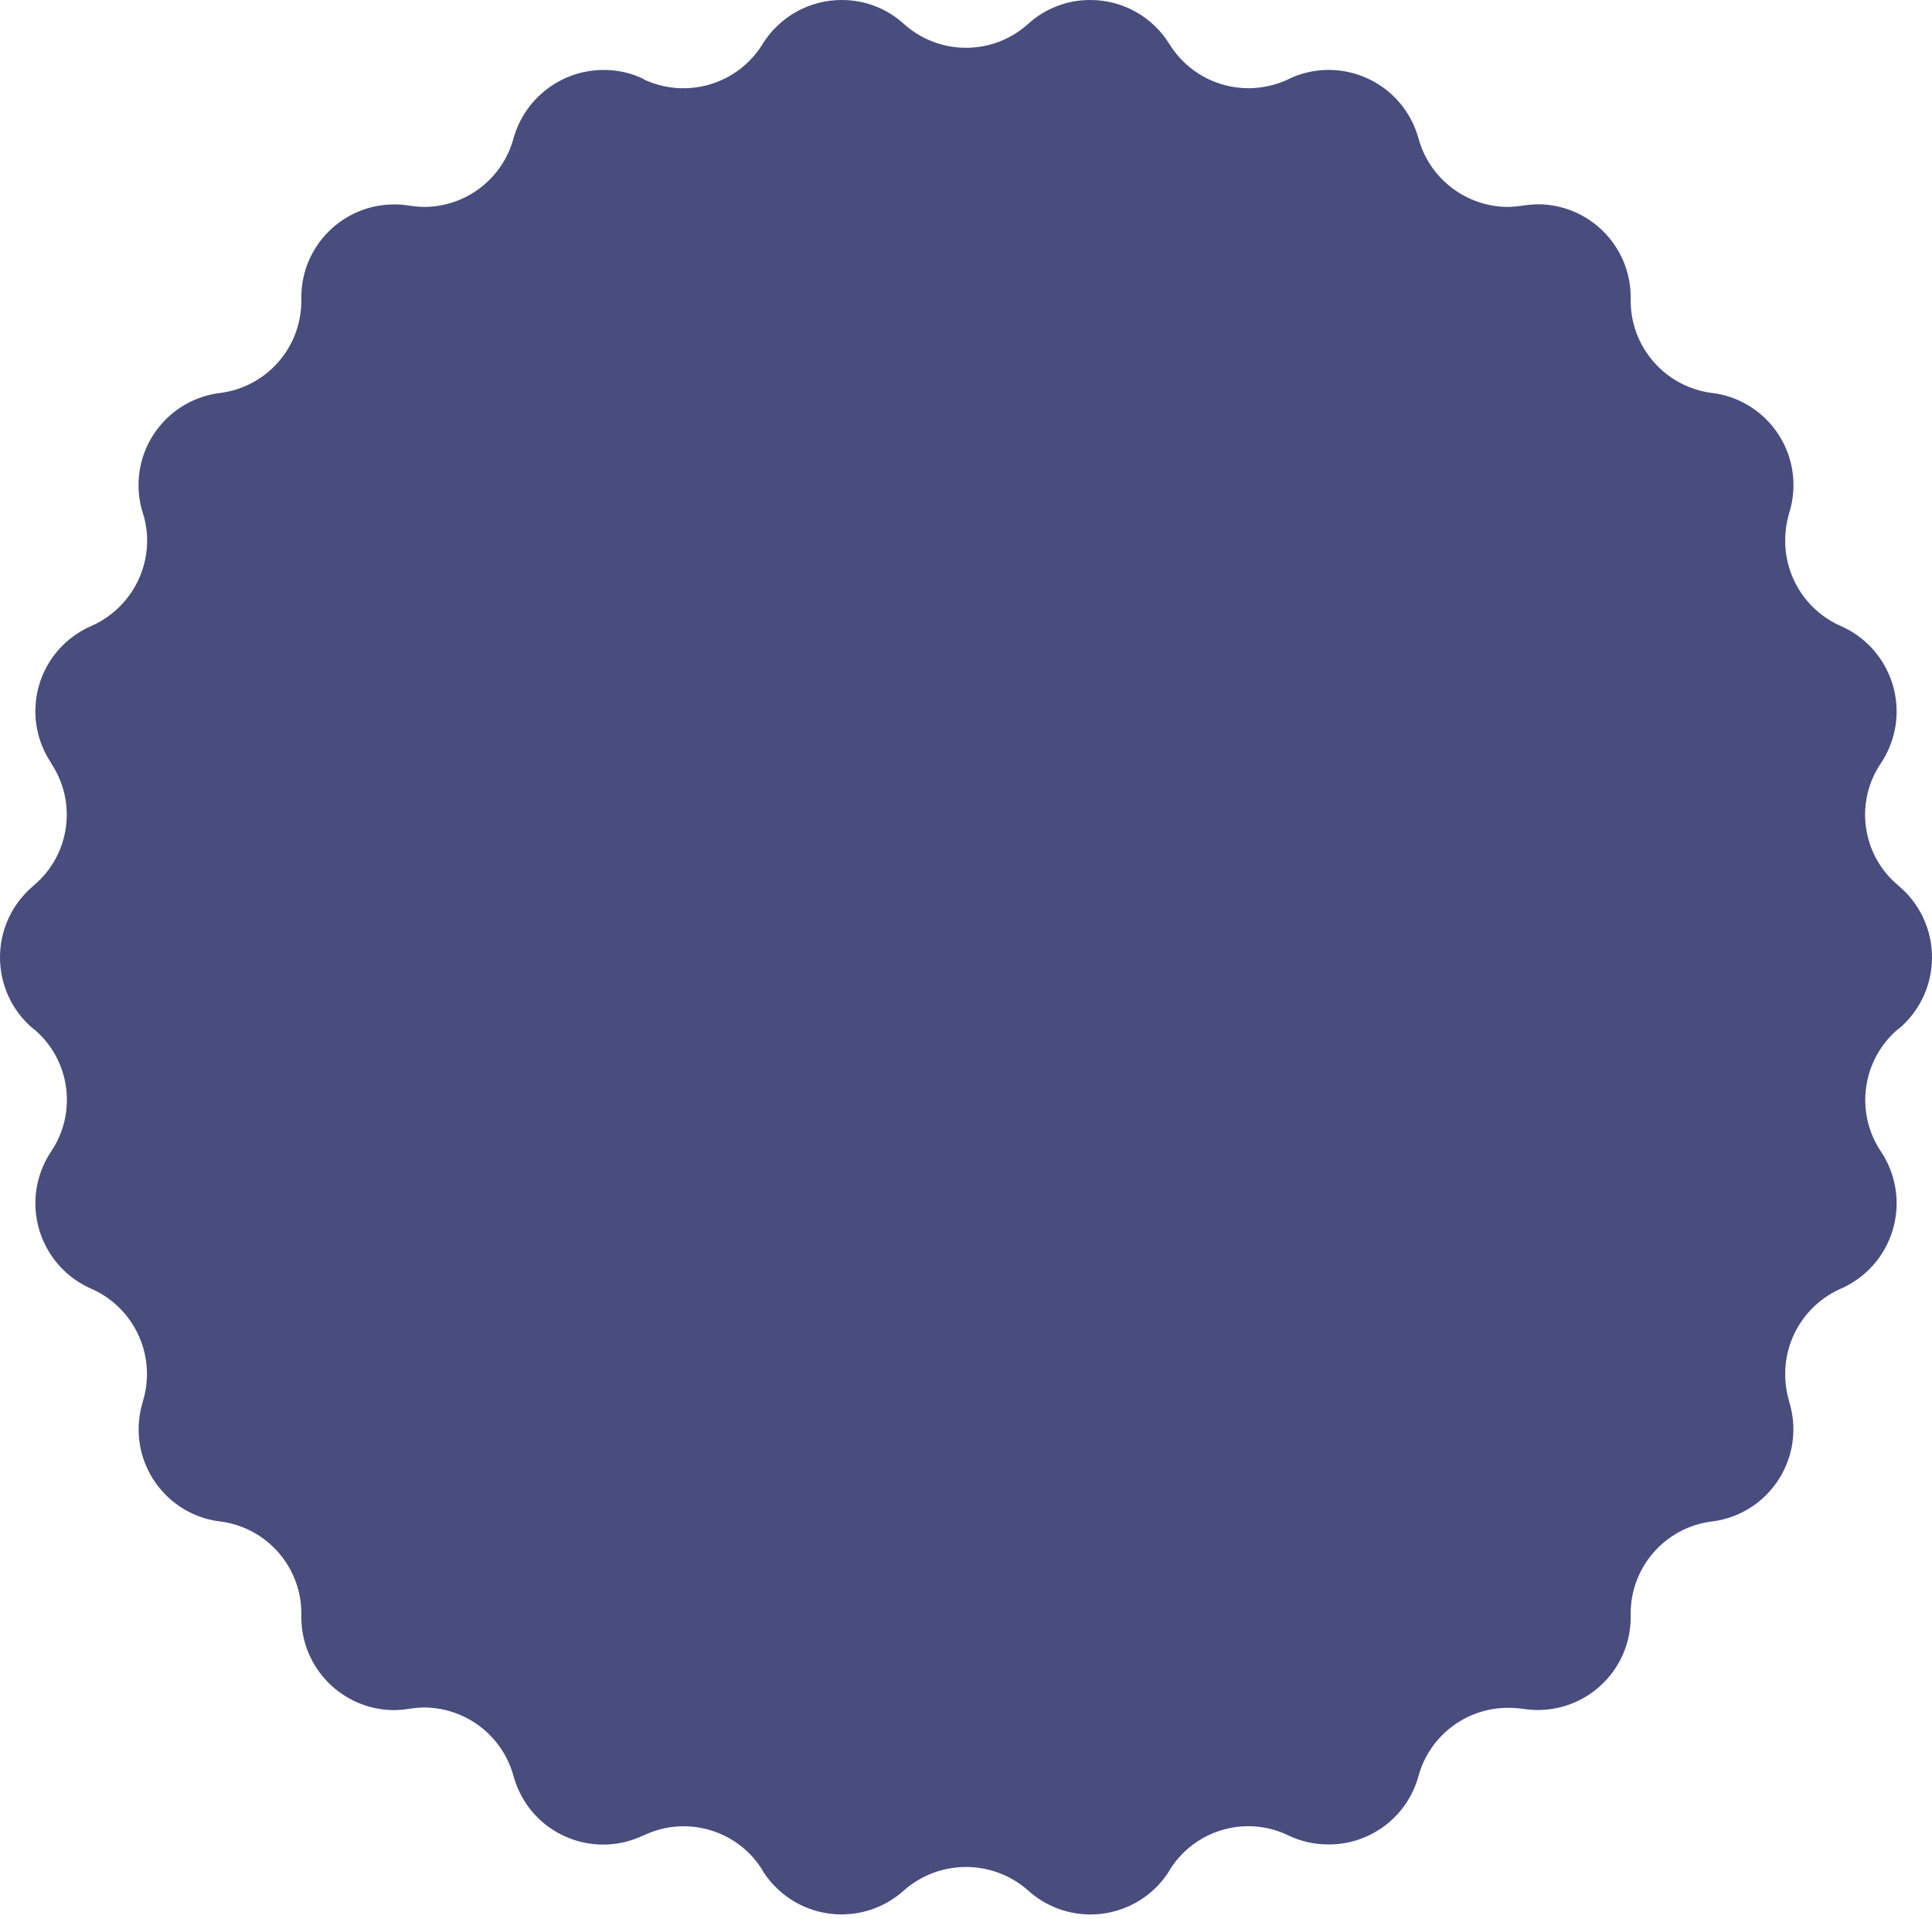 <svg width="145" height="144" viewBox="0 0 145 144" fill="none" xmlns="http://www.w3.org/2000/svg">
<path fill-rule="evenodd" clip-rule="evenodd" d="M143.342 76.374C145.843 73.417 145.472 68.995 142.518 66.496L142.493 66.472C139.741 64.204 139.168 60.212 141.174 57.263C141.398 56.928 141.592 56.572 141.754 56.203C143.307 52.667 141.699 48.541 138.163 46.985C135.617 45.865 133.975 43.344 133.982 40.565C133.984 39.865 134.084 39.171 134.281 38.499C134.408 38.098 134.497 37.69 134.549 37.275C135.03 33.457 132.325 29.973 128.507 29.49H128.482C124.99 29.042 122.378 26.066 122.385 22.547V22.447V22.355C122.41 18.498 119.299 15.352 115.442 15.33C115.058 15.337 114.675 15.372 114.297 15.429C113.926 15.486 113.553 15.521 113.177 15.529C110.034 15.516 107.284 13.411 106.458 10.377C106.348 9.986 106.209 9.608 106.035 9.242C104.382 5.756 100.214 4.268 96.727 5.923L96.702 5.948C95.766 6.386 94.749 6.615 93.716 6.62C91.292 6.625 89.04 5.373 87.768 3.31C86.496 1.247 84.244 -0.005 81.82 3.02313e-05C80.1 -0.005 78.438 0.635 77.166 1.792C74.516 4.184 70.485 4.184 67.834 1.792C66.562 0.635 64.9 -0.005 63.18 3.02313e-05C60.756 -0.005 58.504 1.247 57.232 3.31C55.361 6.339 51.513 7.474 48.298 5.948V5.923C47.367 5.475 46.344 5.244 45.312 5.251C42.161 5.248 39.394 7.344 38.542 10.377C37.721 13.414 34.969 15.526 31.823 15.529C31.447 15.522 31.074 15.487 30.703 15.43C30.33 15.37 29.949 15.34 29.569 15.34C25.721 15.35 22.608 18.476 22.615 22.323V22.597C22.605 26.101 19.995 29.053 16.518 29.491C13.022 29.919 10.396 32.888 10.396 36.409C10.394 37.118 10.503 37.825 10.72 38.499C10.936 39.174 11.046 39.881 11.043 40.59C11.028 43.365 9.381 45.871 6.837 46.986C6.461 47.15 6.098 47.347 5.757 47.576C2.554 49.711 1.69 54.036 3.826 57.239V57.264C5.817 60.216 5.247 64.197 2.507 66.472L2.482 66.497C2.186 66.749 1.91 67.025 1.658 67.321C-0.843 70.277 -0.472 74.7 2.482 77.198H2.507C5.26 79.475 5.832 83.475 3.826 86.431C3.602 86.767 3.408 87.123 3.246 87.491C1.693 91.027 3.301 95.154 6.837 96.709C10.095 98.132 11.765 101.773 10.72 105.17V105.195C10.6 105.584 10.513 105.984 10.461 106.387C9.976 110.205 12.676 113.694 16.493 114.179H16.518C20.052 114.624 22.683 117.66 22.615 121.222V121.247V121.336C22.605 125.196 25.726 128.329 29.584 128.339C29.959 128.332 30.333 128.297 30.703 128.24C31.074 128.182 31.447 128.147 31.823 128.14C34.966 128.152 37.716 130.258 38.542 133.291C38.652 133.697 38.799 134.09 38.981 134.468C40.641 137.94 44.802 139.406 48.273 137.746H48.298C51.506 136.198 55.363 137.328 57.232 140.359V140.384C57.446 140.727 57.69 141.051 57.962 141.352C60.542 144.224 64.962 144.458 67.834 141.877C70.499 139.52 74.501 139.52 77.166 141.877C77.47 142.151 77.799 142.4 78.147 142.616C81.422 144.657 85.727 143.656 87.768 140.384V140.359C89.035 138.301 91.277 137.049 93.691 137.049C94.734 137.049 95.764 137.288 96.702 137.746C97.643 138.194 98.671 138.425 99.714 138.418C102.862 138.428 105.627 136.328 106.458 133.291C107.289 130.255 110.054 128.155 113.202 128.165C113.568 128.165 113.934 128.19 114.297 128.24C114.705 128.307 115.12 128.336 115.534 128.329C119.381 128.265 122.45 125.094 122.385 121.246V121.222C122.318 117.66 124.948 114.624 128.482 114.179H128.507C128.91 114.129 129.311 114.042 129.699 113.92C133.372 112.775 135.425 108.868 134.281 105.195V105.17C134.082 104.5 133.982 103.803 133.982 103.104C133.985 100.332 135.625 97.823 138.163 96.708C138.534 96.546 138.887 96.353 139.223 96.128C142.438 93.99 143.314 89.648 141.174 86.43C139.186 83.469 139.756 79.484 142.493 77.197H142.518C142.814 76.946 143.09 76.67 143.342 76.374Z" fill="#484D7E"/>
</svg>
